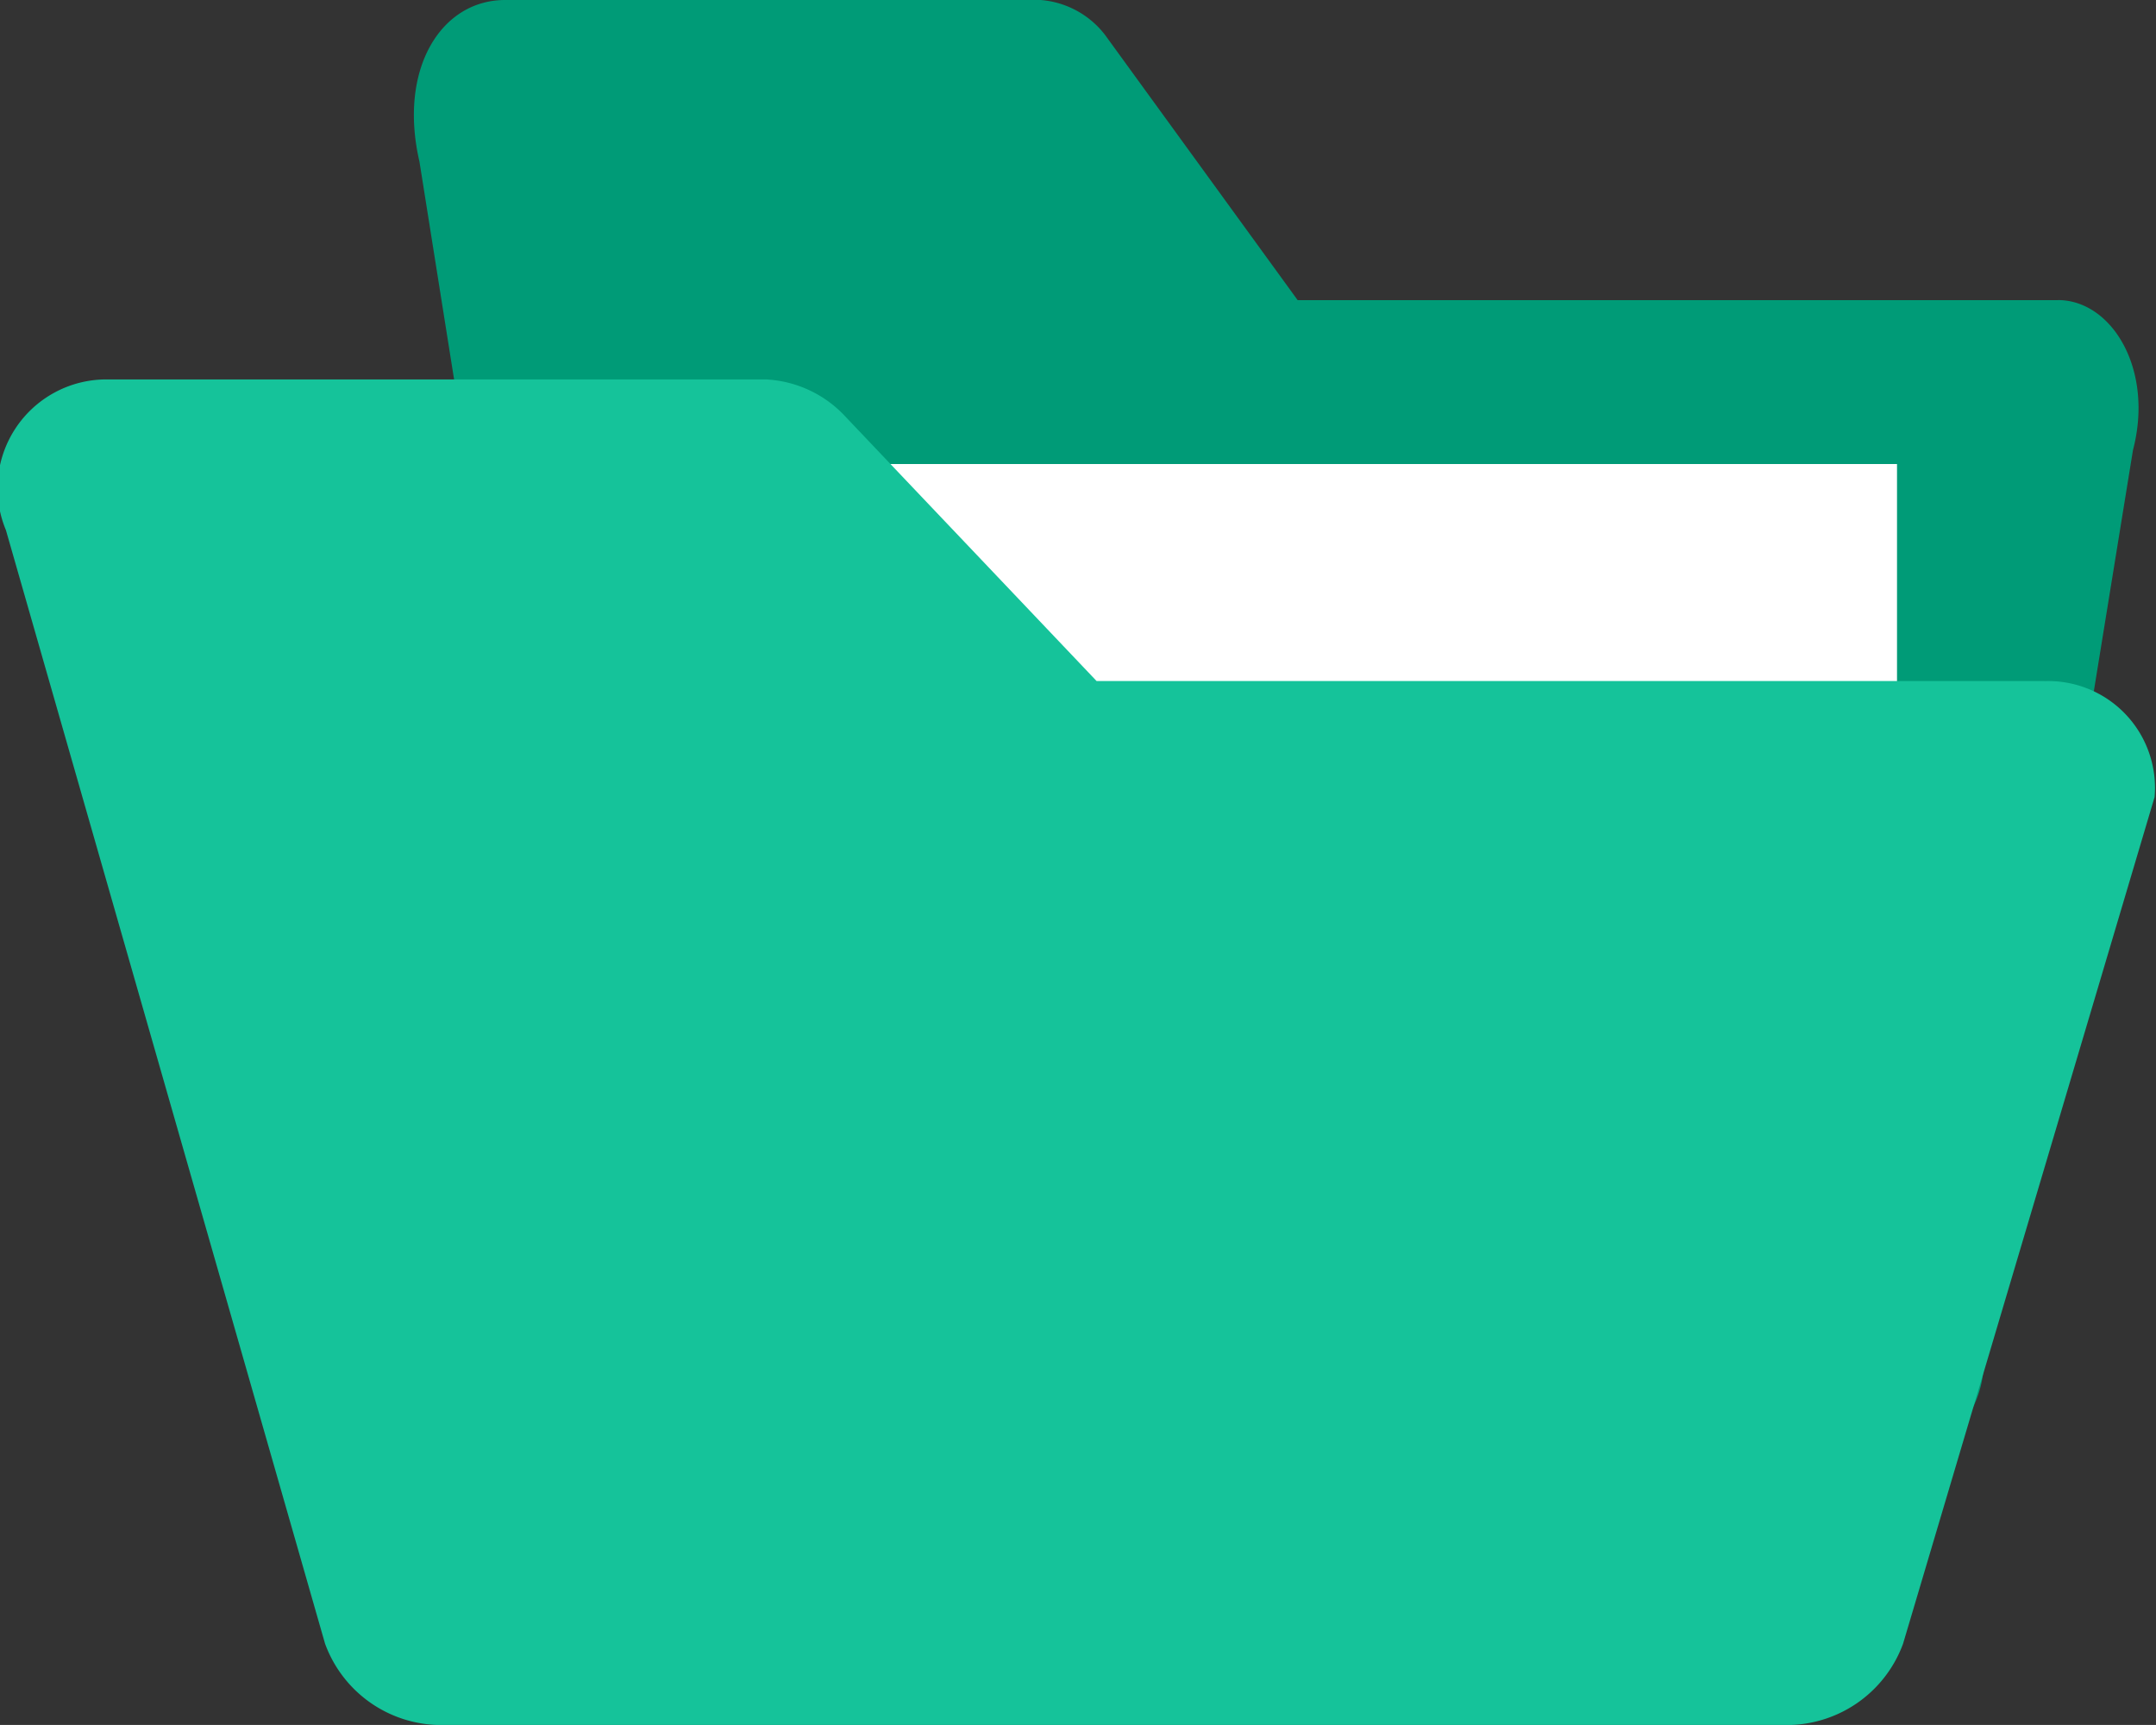 <svg xmlns="http://www.w3.org/2000/svg" width="30.511" height="24.408" viewBox="0 0 30.511 24.408">
  <rect x="0" y="0" width="30.511" height="24.408" fill="#333333" stroke="none"/>
  <g id="打开的文件夹" transform="translate(0)">
    <path id="路径_403" data-name="路径 403" style=" fill: #009b77;" class="cls-1" d="M269,4.247H258.243L255.515.491A1.276,1.276,0,0,0,254.606,0h-7.579c-.909,0-1.515.98-1.212,2.287l2.728,17.153a1.474,1.474,0,0,0,1.364,1.307h16.671a1.5,1.5,0,0,0,1.364-1.306l2.122-13.071c.3-1.144-.3-2.124-1.062-2.124Z" transform="translate(-239.879 0)"/>
    <path id="路径_404" data-name="路径 404" style=" fill: #fff;" class="cls-2" d="M358.4,286.427V275.456h18.306v10.971Z" transform="translate(-349.86 -268.89)"/>
    <path id="路径_405" data-name="路径 405" style=" fill: #15c39a;" class="cls-3" d="M28.931,229.548H15.519l-3.587-3.776a1.643,1.643,0,0,0-1.091-.492H1.484a1.54,1.54,0,0,0-1.4,2.133L4.6,243.169a1.752,1.752,0,0,0,1.715,1.15h18.9a1.754,1.754,0,0,0,1.716-1.148l3.56-11.982a1.511,1.511,0,0,0-1.56-1.64Z" transform="translate(0 -219.911)"/>
  </g>
</svg>

